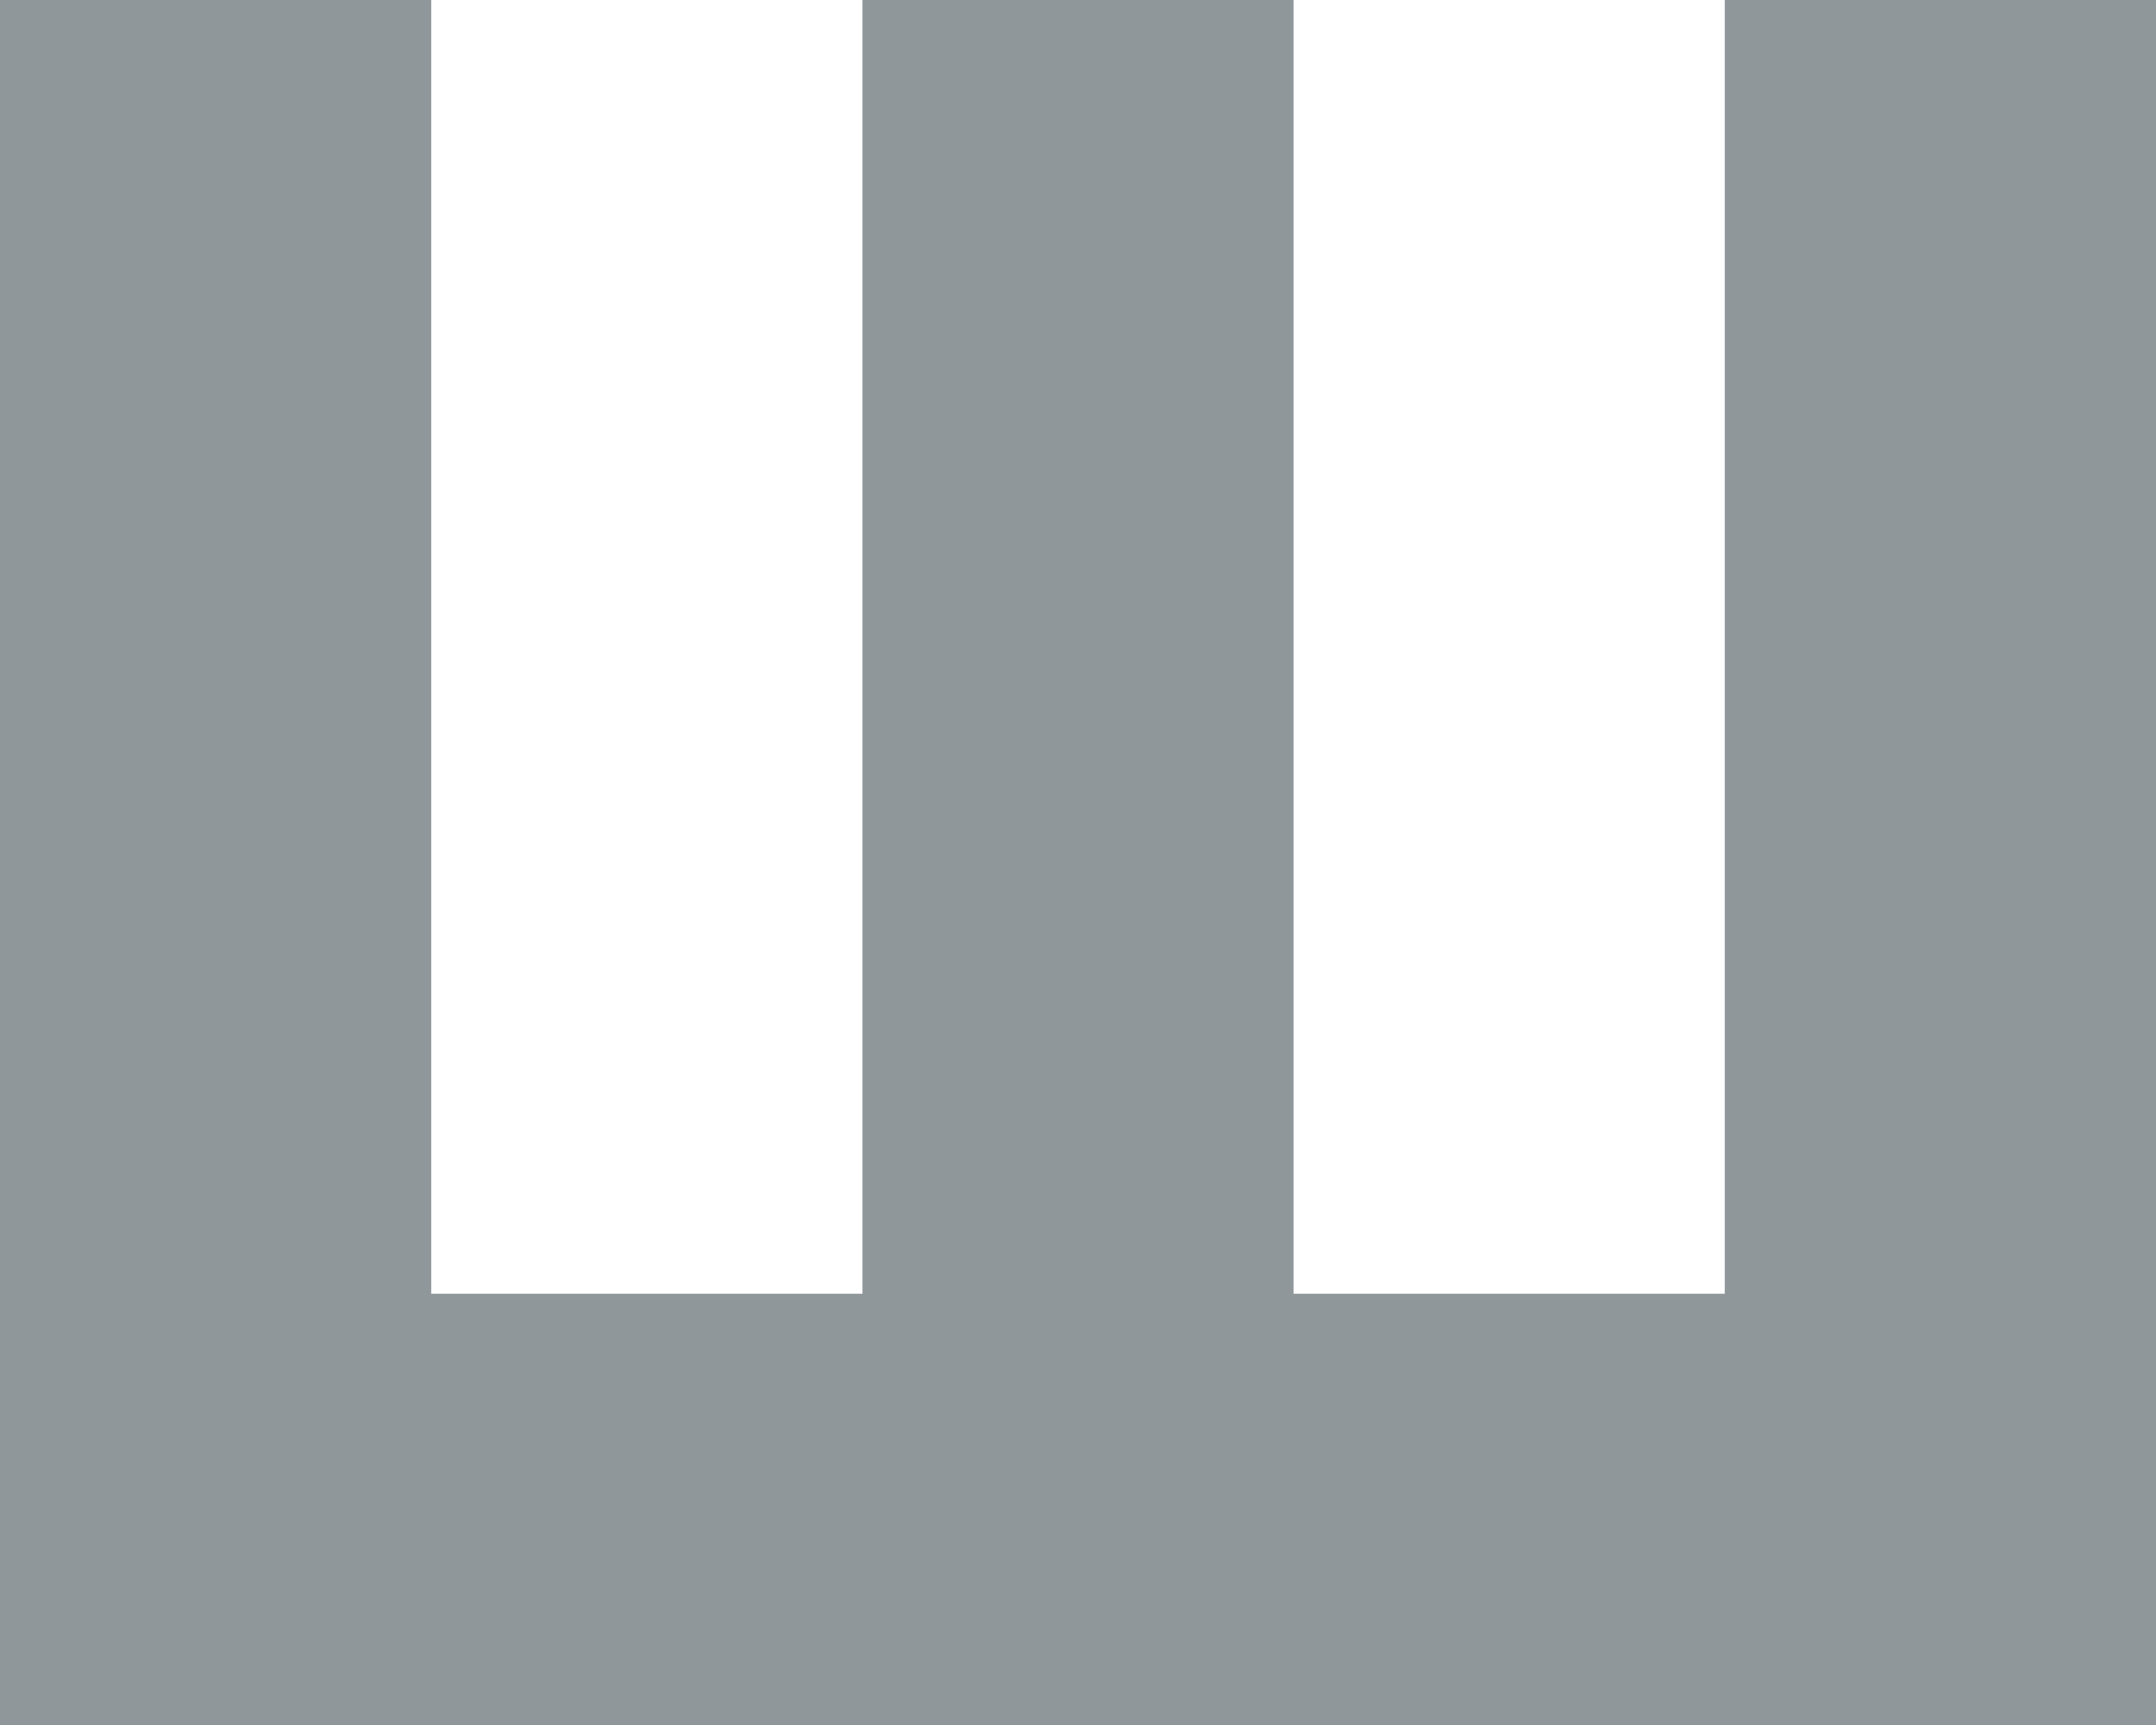 <svg width="25" height="20" fill="#8f979b" viewBox="0 0 25 20" xmlns="http://www.w3.org/2000/svg">
    <path d="M 0 0 H 25 V 20 H 0 V 0 Z M 10 0 H 5 V 15 H 10 V 0 Z M 15 0 V 15 H 20 V 0 H 15 Z"></path>
</svg>